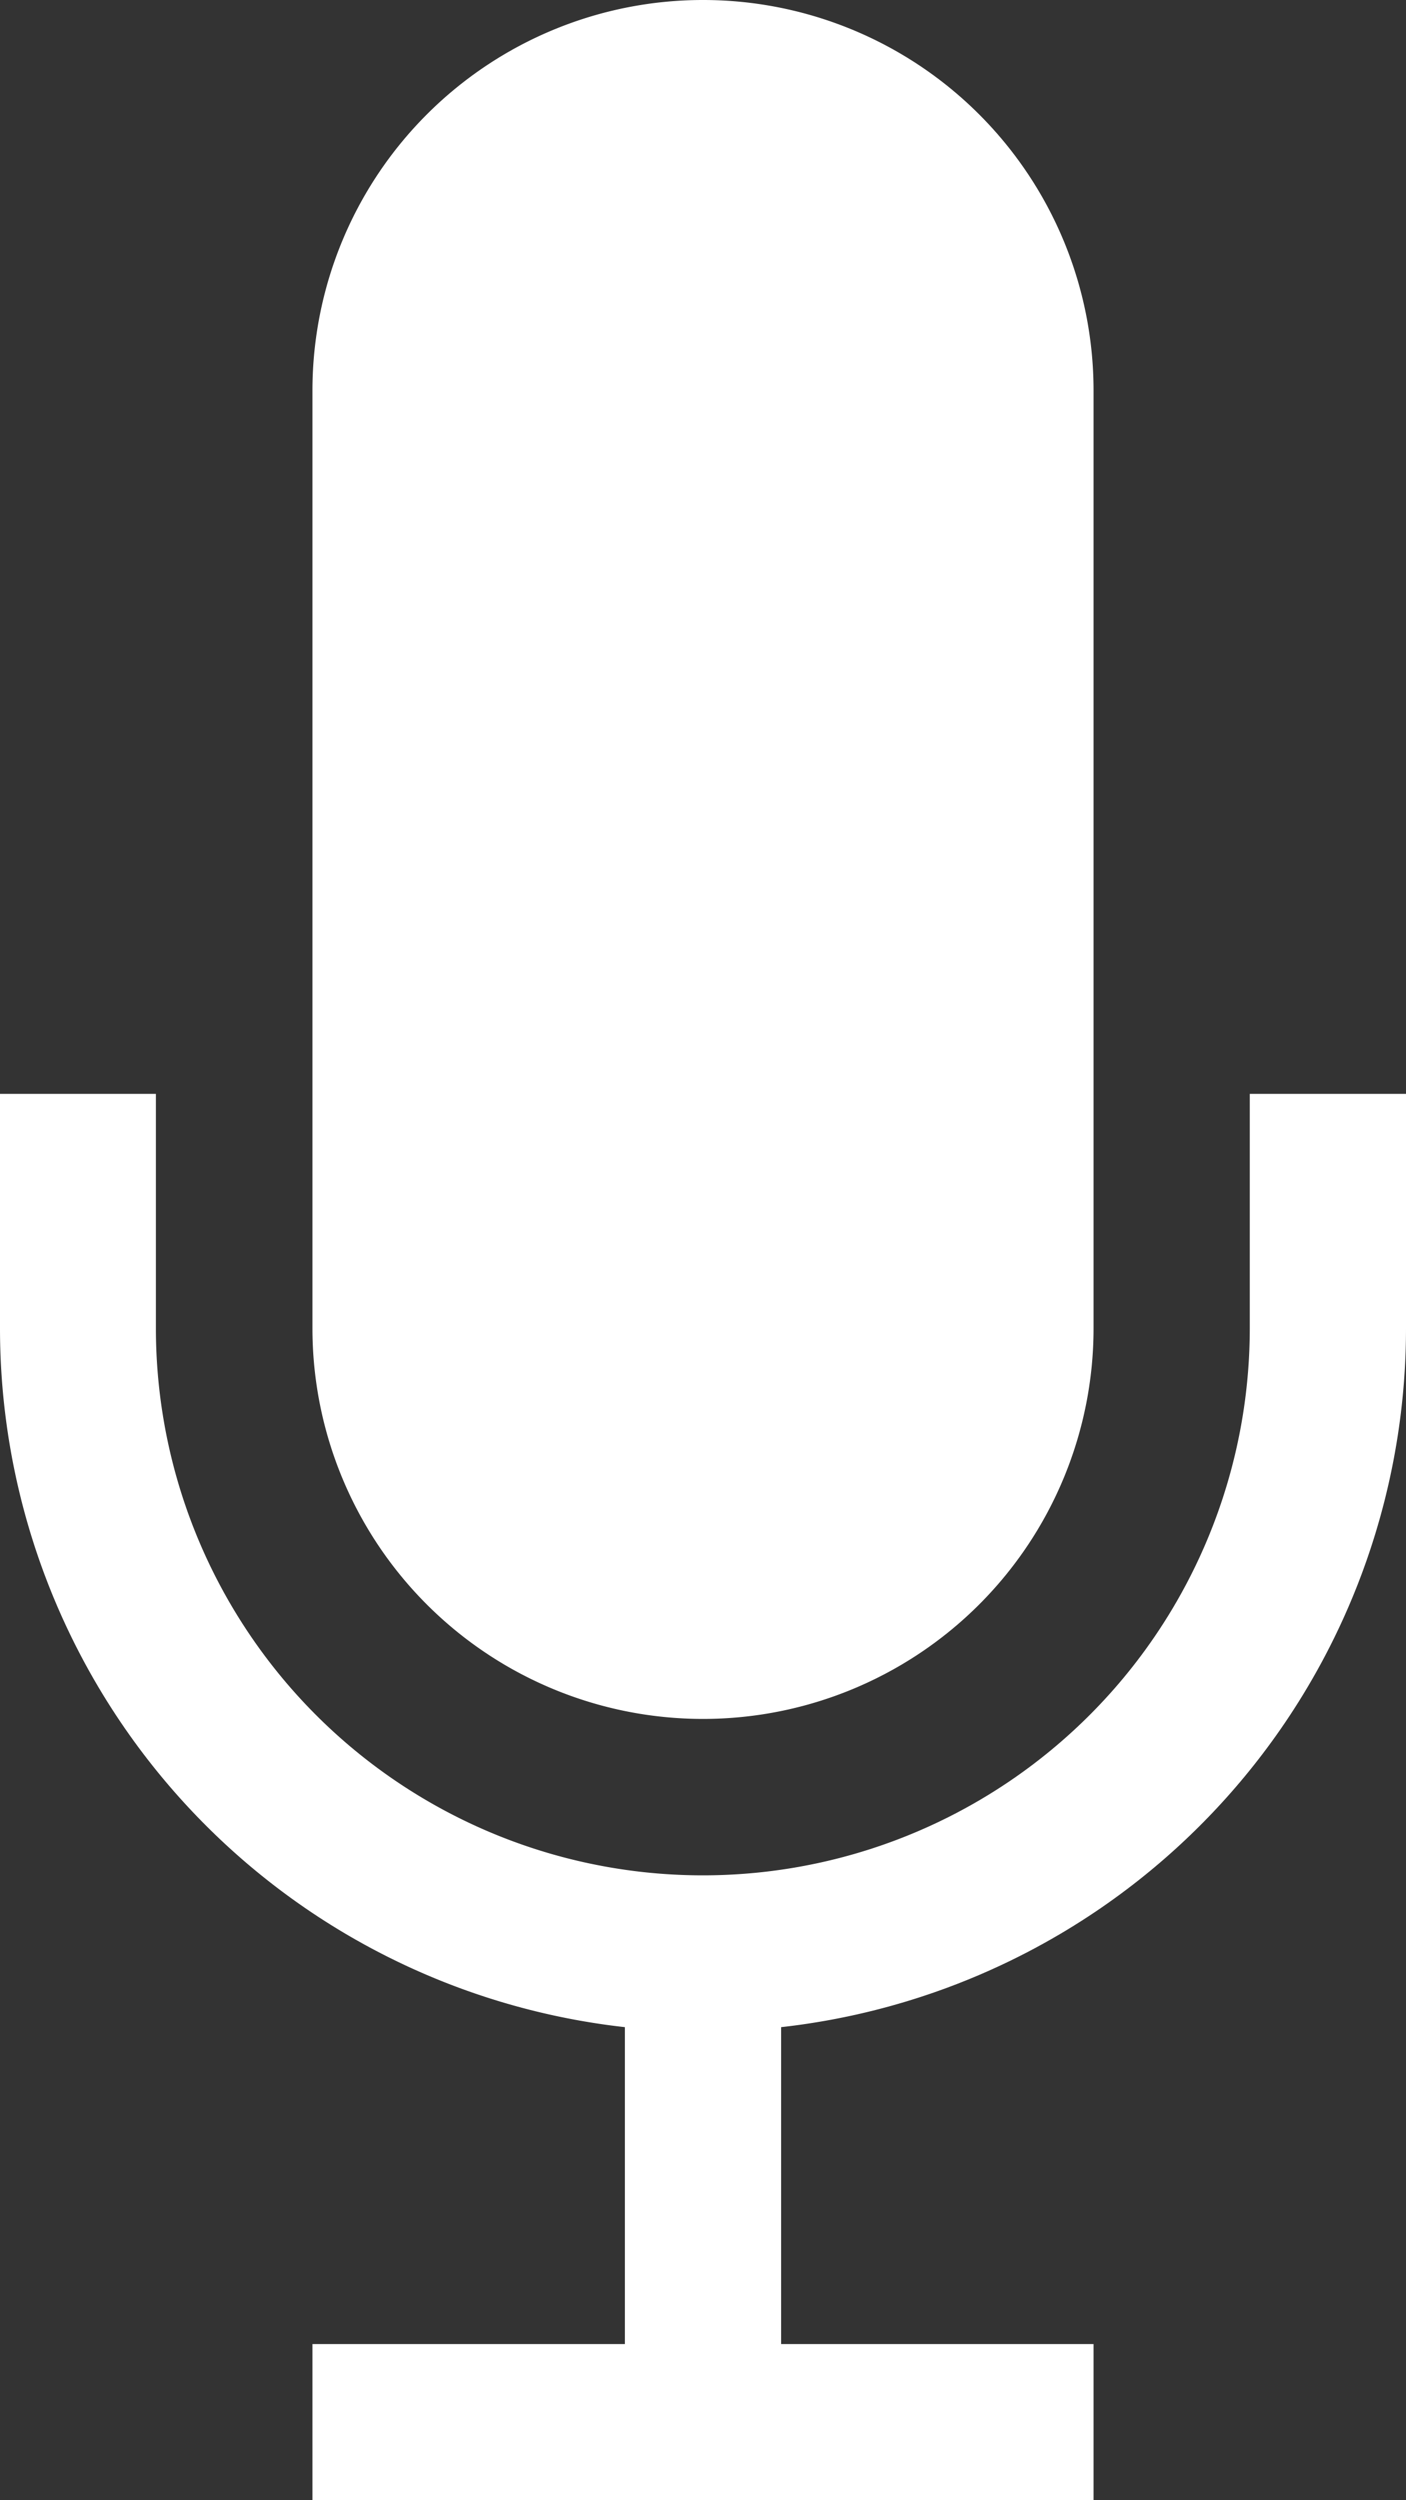 <svg xmlns="http://www.w3.org/2000/svg" width="17.352" height="30.848" viewBox="0 0 17.352 30.848">
  <rect x="0" y="0" width="17.352" height="30.848" fill="#333333" stroke="none"/>
  <path id="Icon_metro-mic" data-name="Icon metro-mic" d="M17.031,23.136a4.82,4.82,0,0,0,4.82-4.82V6.748a4.82,4.82,0,1,0-9.64,0V18.316A4.82,4.82,0,0,0,17.031,23.136Zm6.748-7.712v2.892a6.748,6.748,0,0,1-13.5,0V15.424H8.355v2.892a8.677,8.677,0,0,0,7.712,8.623v3.91H12.211v1.928h9.64V30.849H17.995v-3.91a8.677,8.677,0,0,0,7.712-8.623V15.424H23.779Z" transform="translate(-8.355 -1.928)" fill="#fff"/>
</svg>

